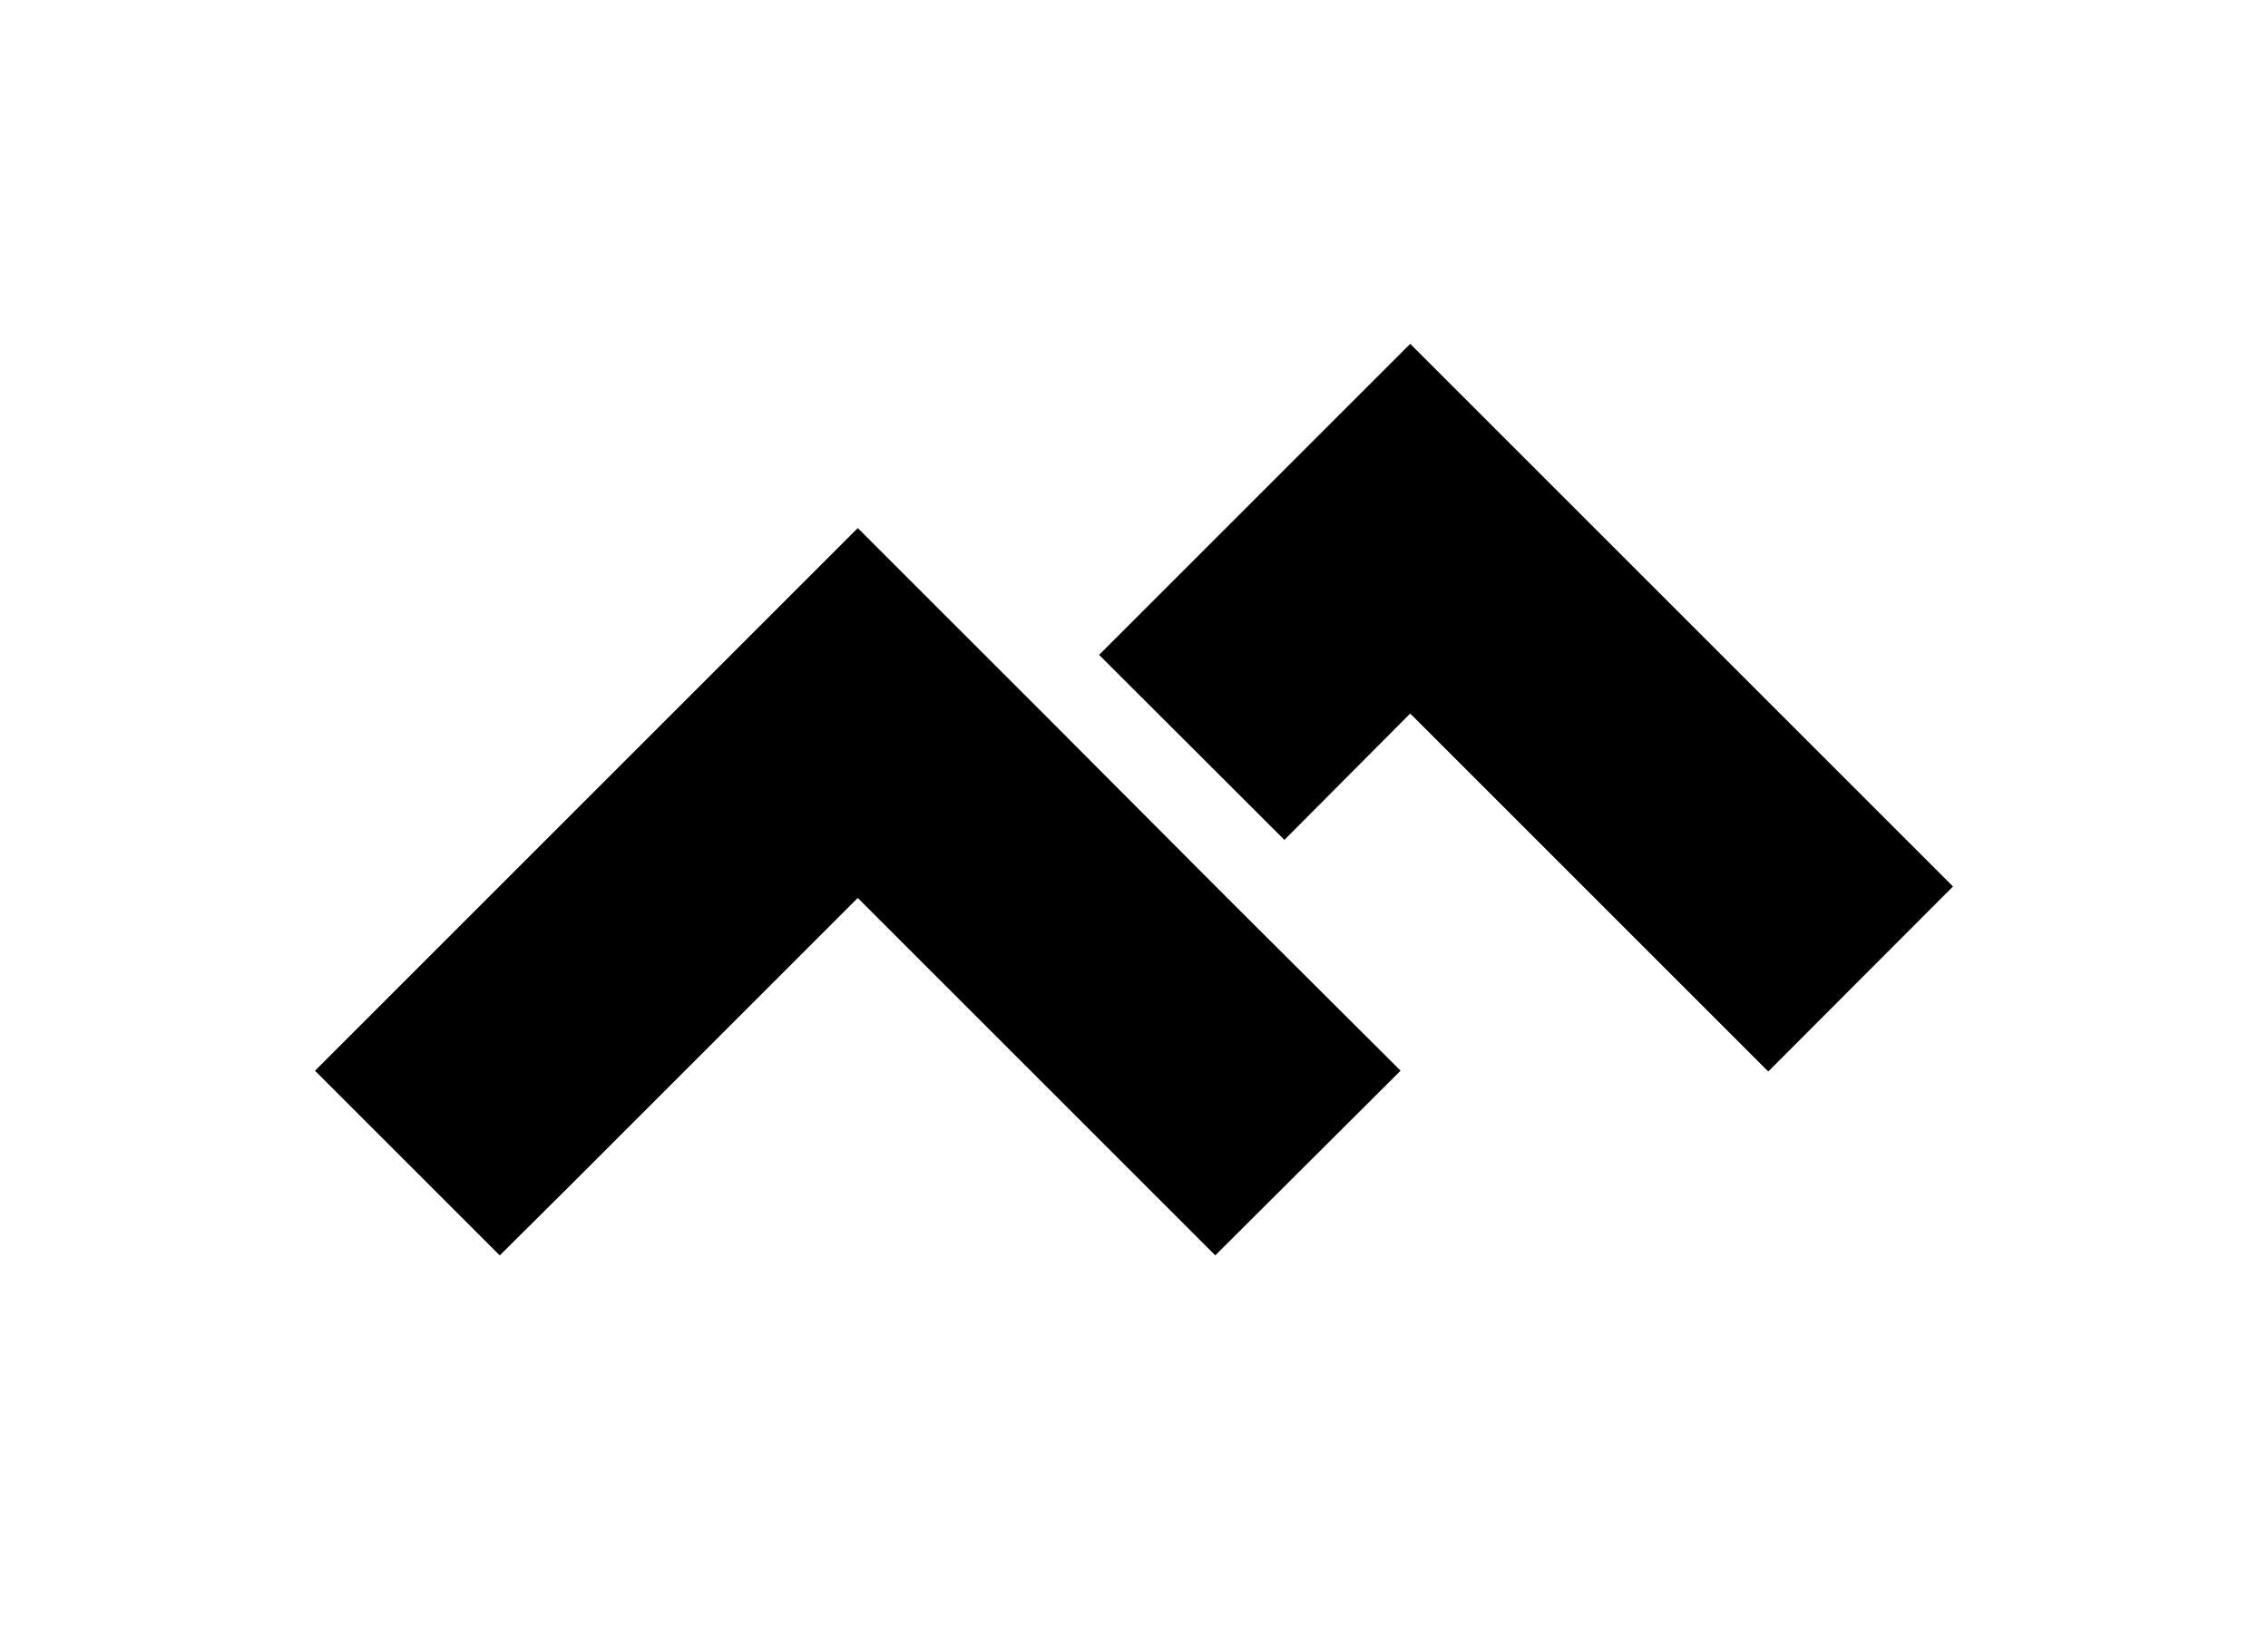 <?xml version="1.0" encoding="utf-8"?>
<svg fill="#000000" width="288pt" height="208pt" viewBox="0 0 32 32" xmlns="http://www.w3.org/2000/svg">
  <path d="M21.396 6.719l10.604 10.604-3.609 3.615-6.995-6.995-2.458 2.469-3.62-3.615zM14.203 13.917l3.609 3.62 3.396 3.385-3.62 3.609-6.984-6.984-5.568 5.568-1.427 1.417-3.609-3.609 10.604-10.604z"/>
</svg>
